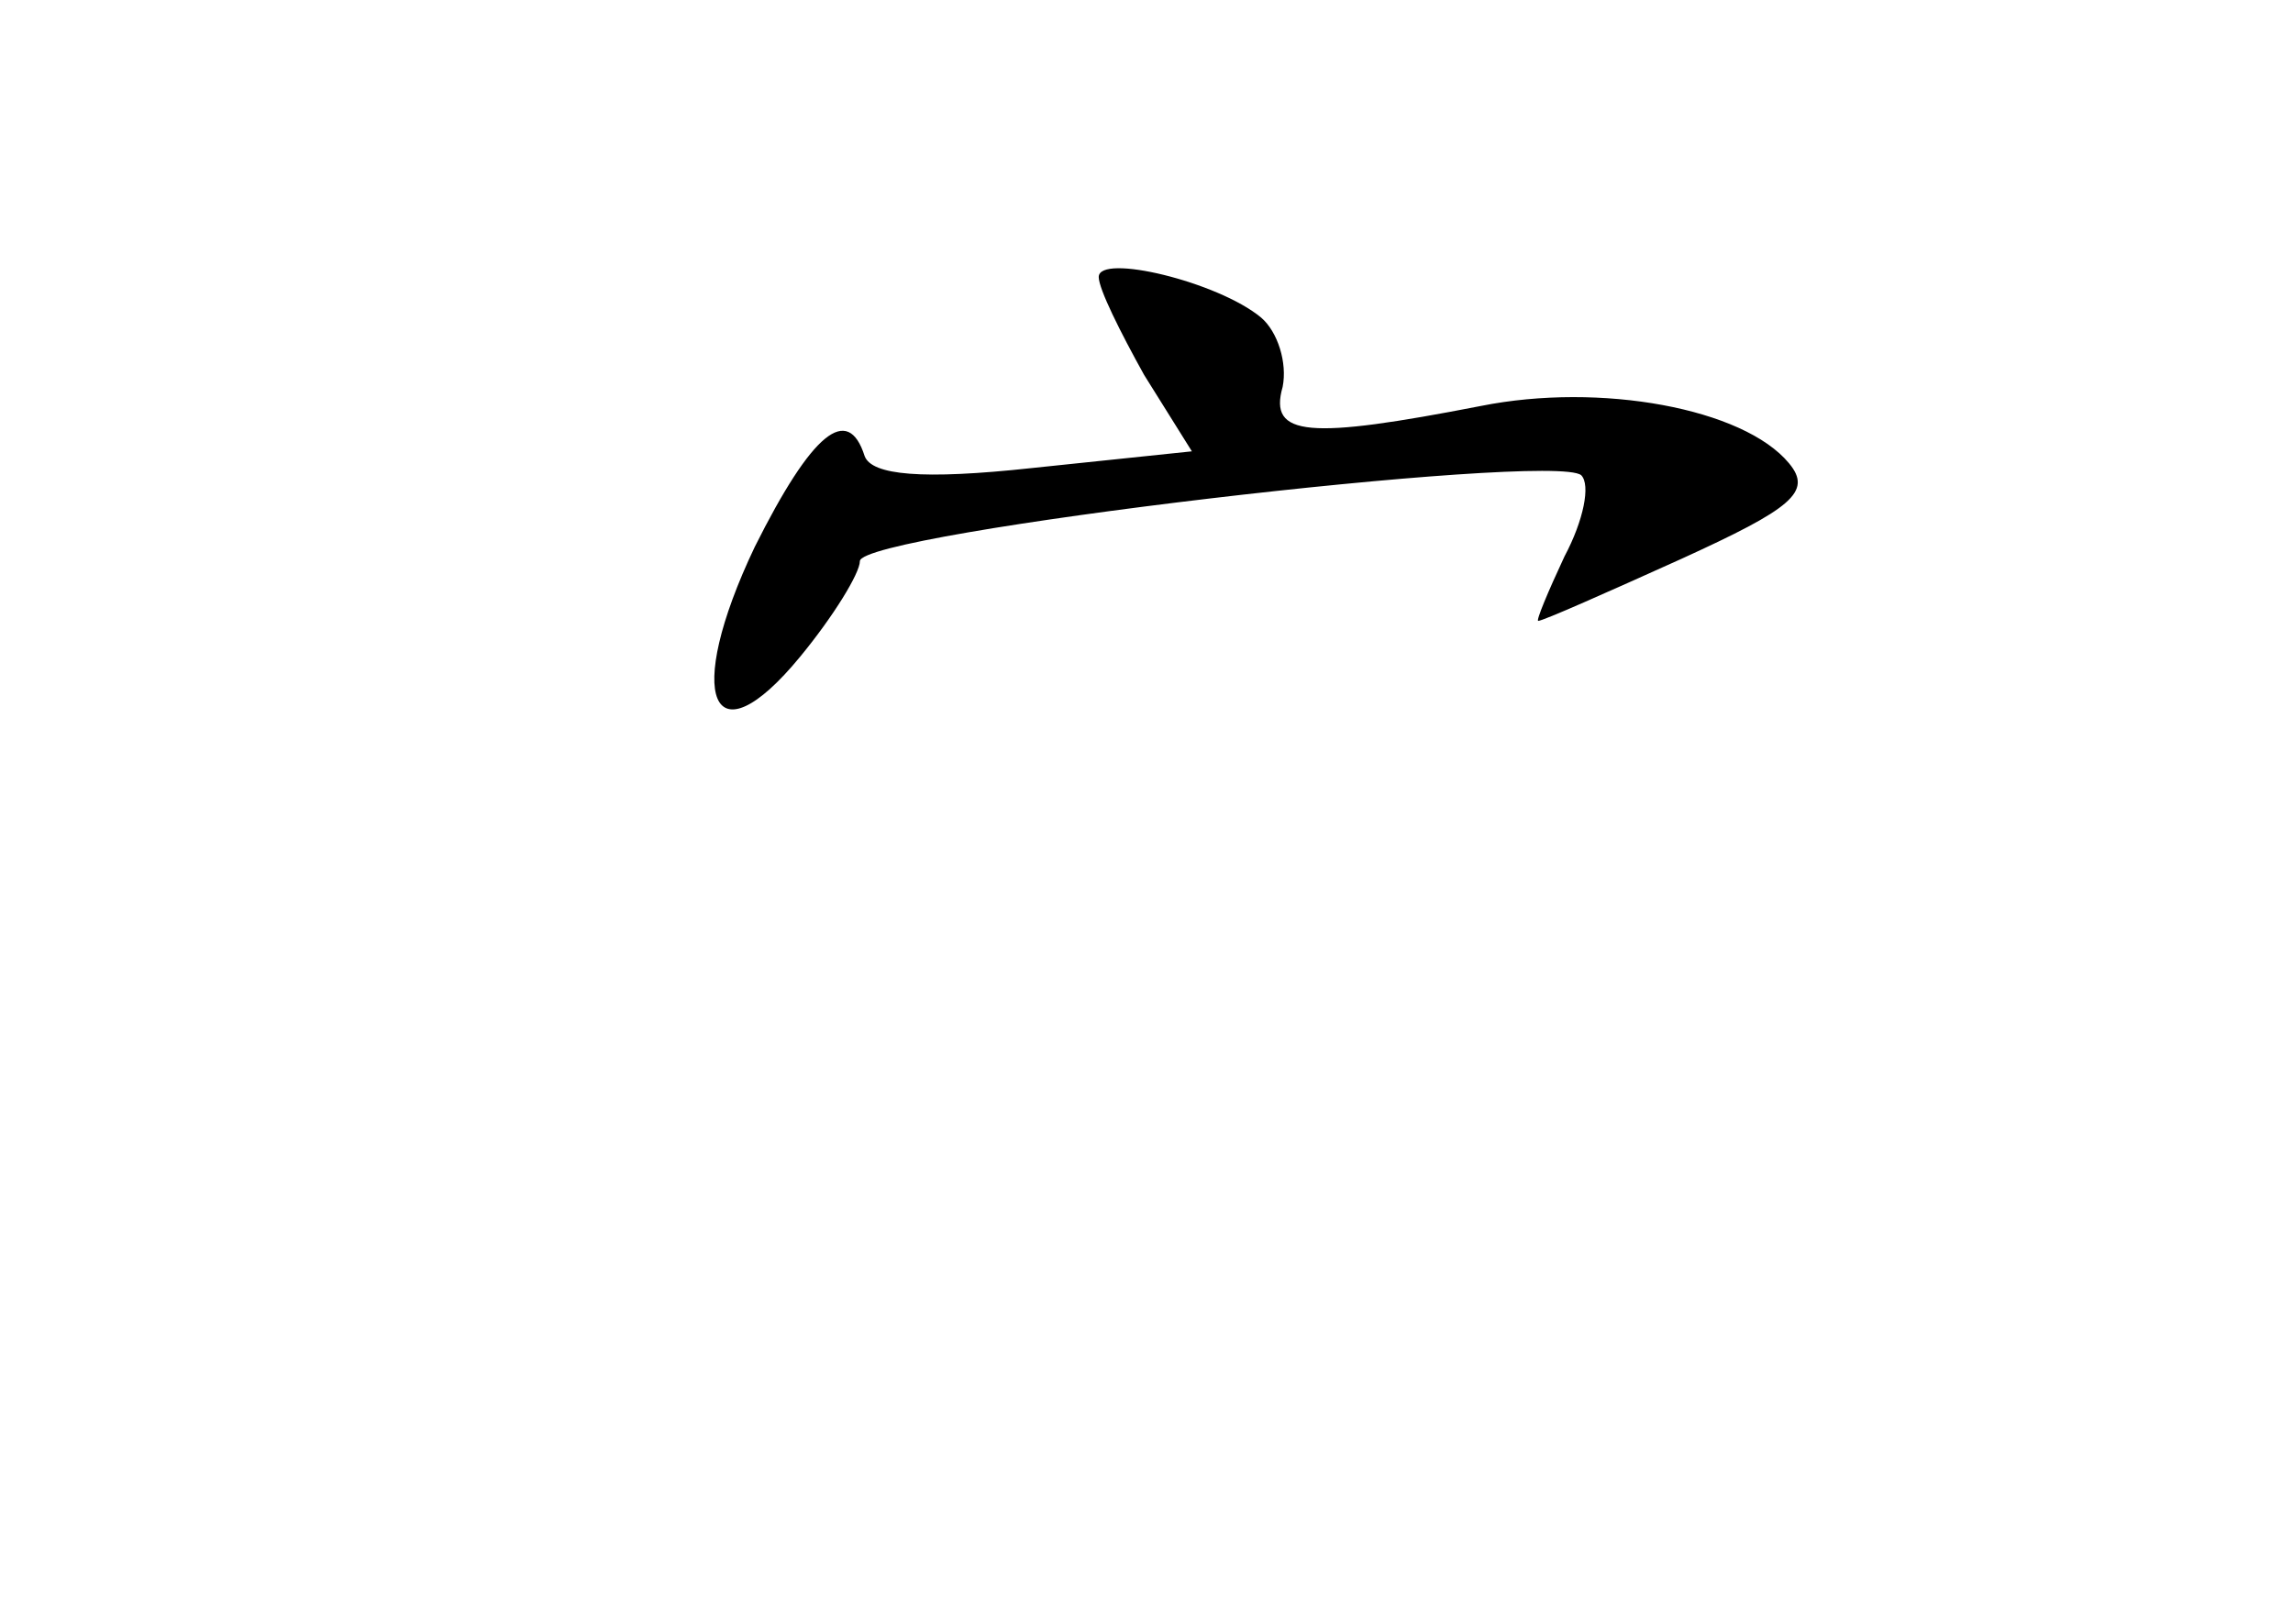 <?xml version="1.0" standalone="no"?>
<!DOCTYPE svg PUBLIC "-//W3C//DTD SVG 20010904//EN"
 "http://www.w3.org/TR/2001/REC-SVG-20010904/DTD/svg10.dtd">
<svg version="1.0" xmlns="http://www.w3.org/2000/svg"
 width="96pt" height="68pt" viewBox="0 0 96 68"
 preserveAspectRatio="xMidYMid meet">
<g transform="translate(0,68) scale(0.1,-0.1)"
fill="#000000" stroke="none">
<path d="M460 564 c0 -5 9 -23 19 -41 l20 -32 -67 -7 c-46 -5 -67 -3 -70 5 -7
22 -22 10 -46 -38 -30 -63 -18 -91 19 -46 14 17 25 35 25 40 0 12 290 46 302
36 4 -4 1 -19 -7 -34 -7 -15 -12 -27 -11 -27 2 0 29 12 60 26 46 21 55 28 45
40 -19 23 -79 34 -129 24 -72 -14 -89 -13 -83 8 2 10 -2 23 -9 29 -18 15 -68
27 -68 17z"/>
</g>
</svg>

